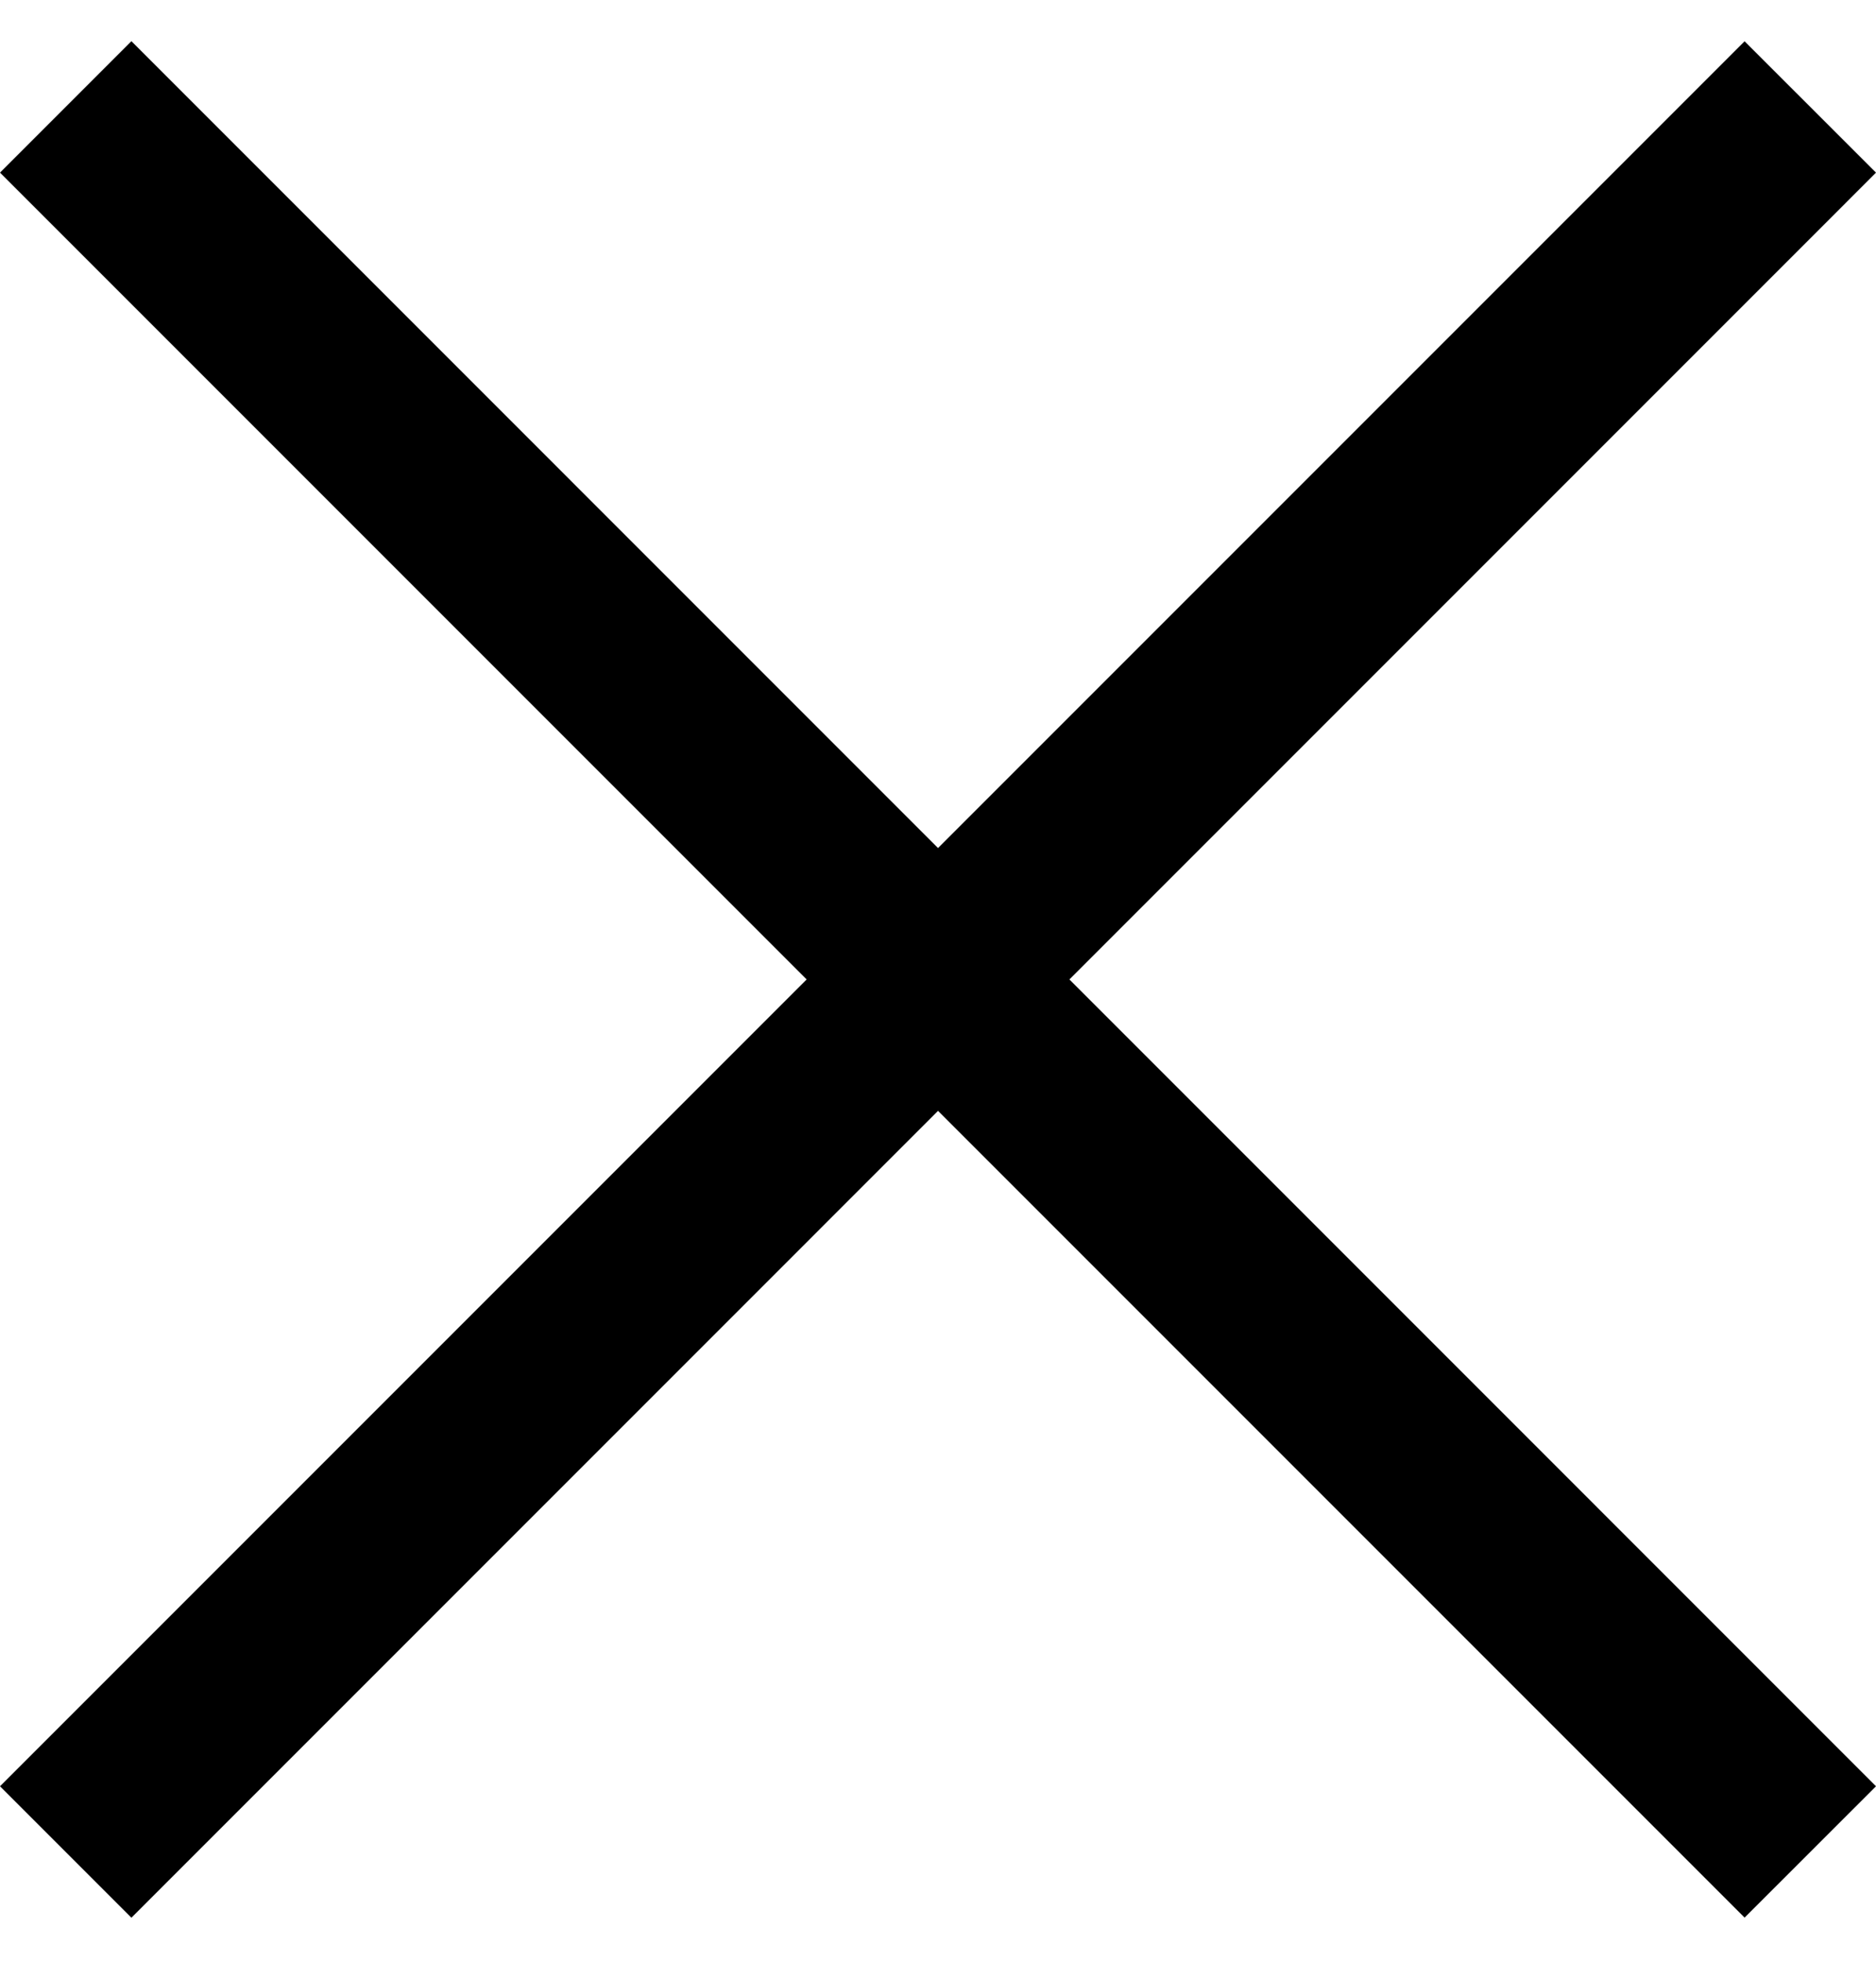 <svg width="22" height="23" viewBox="0 0 22 23" fill="none" xmlns="http://www.w3.org/2000/svg">
<path fill-rule="evenodd" clip-rule="evenodd" d="M20.459 22.483L0 2.024L1.541 0.483L22 20.943L20.459 22.483Z" fill="black"/>
<path fill-rule="evenodd" clip-rule="evenodd" d="M1.72746e-05 20.943L20.459 0.484L22 2.024L1.541 22.484L1.72746e-05 20.943Z" fill="black"/>
</svg>
